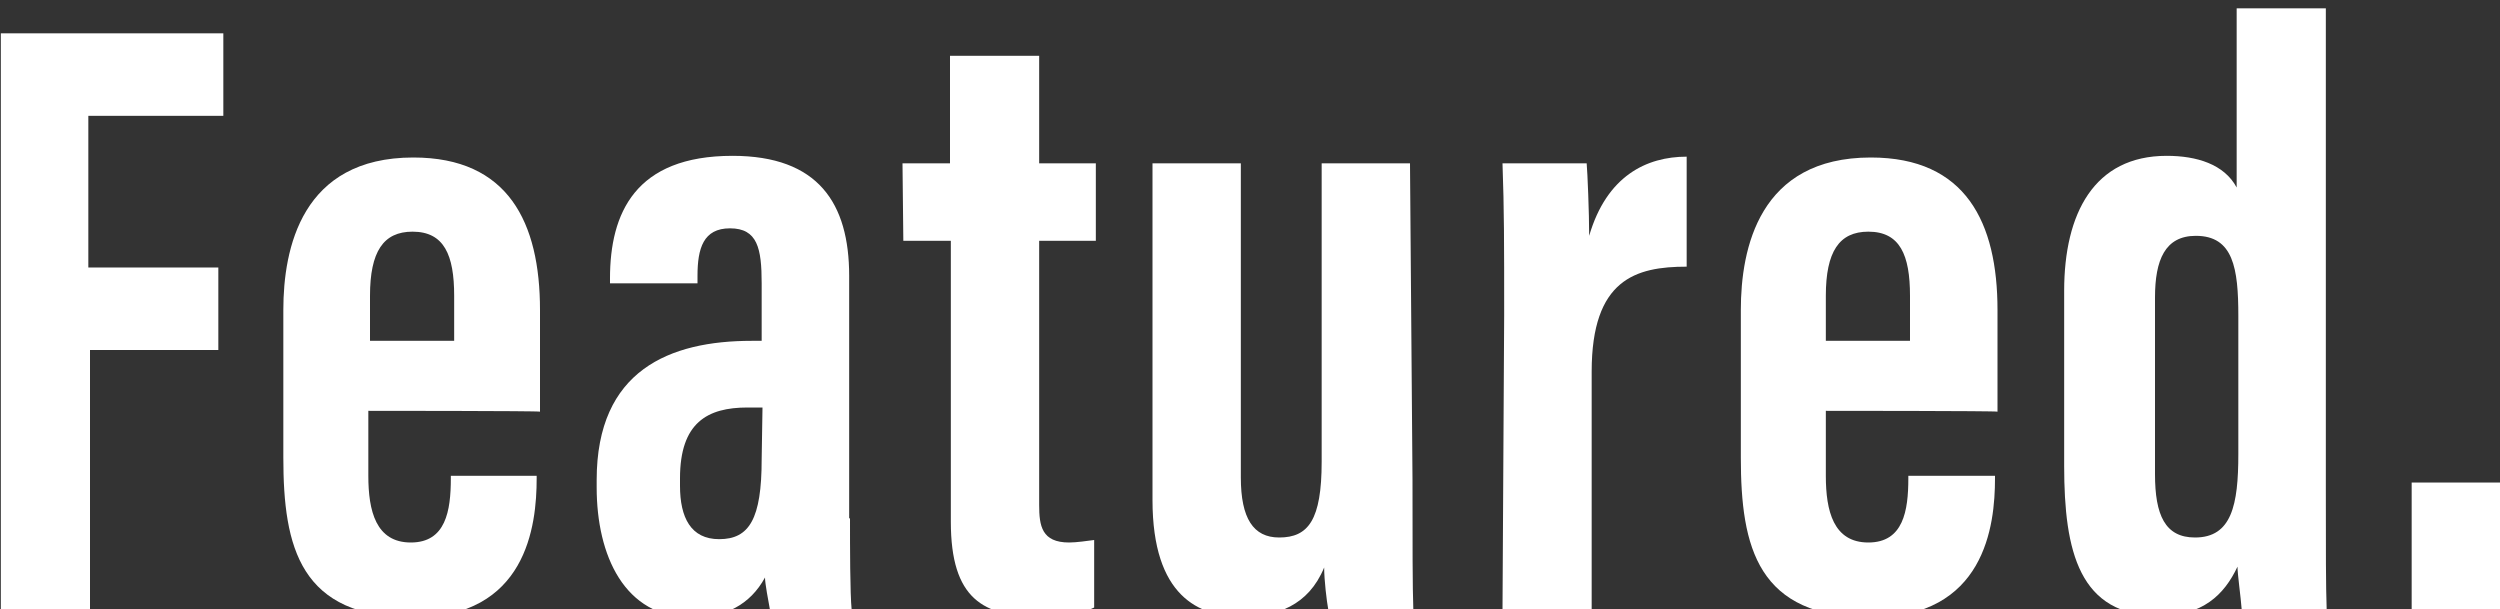 <?xml version="1.0" encoding="utf-8"?>
<!-- Generator: Adobe Illustrator 22.0.1, SVG Export Plug-In . SVG Version: 6.00 Build 0)  -->
<svg version="1.1" id="Layer_1" xmlns="http://www.w3.org/2000/svg" xmlns:xlink="http://www.w3.org/1999/xlink" x="0px" y="0px"
	 viewBox="0 0 300 73.1" style="enable-background:new 0 0 300 73.1;" xml:space="preserve">
<rect x="0" y="0" width="300" height="73.1" fill="#333333" stroke="none"/>
<style type="text/css">
	.st0{fill:#FFFFFF;}
</style>
<g>
	<g>
		<path class="st0" d="M0,4h26.8v9.9H10.6v18.2h15.6V42H10.8v31.2H0.1V4H0z"/>
		<path class="st0" d="M44.2,49.3v7.8c0,4.2,0.9,8,5.1,8c4.2,0,4.8-3.8,4.8-7.7v-0.3h10.3v0.3c0,5.7-1.2,16.7-14.8,16.7
			C36,74.1,34,65.7,34,54.9V37.2c0-7.4,2.2-18.3,15.6-18.3c11.4,0,15.2,7.8,15.2,18.3c0,3.2,0,9,0,12.2
			C64.7,49.3,44.2,49.3,44.2,49.3z M54.5,40.9v-5.4c0-4.9-1.2-7.7-5-7.7c-3.5,0-5.1,2.4-5.1,7.7v5.4H54.5z"/>
		<path class="st0" d="M102,62.2c0,3.3,0,9,0.2,11h-9.8c-0.2-1.1-0.6-3.2-0.6-3.9C90,72.6,87,74.1,83,74.1
			c-8.1,0-11.4-7.5-11.4-15.6v-0.9c0-13.2,8.8-16.7,18.6-16.7c0.3,0,0.9,0,1.2,0V34c0-4.2-0.5-6.6-3.8-6.6c-3.2,0-3.9,2.4-3.9,5.7
			V34H73.2v-0.6c0-7.8,3-14.7,14.7-14.7c10.3,0,14,5.7,14,14.4v29.1C102,62.2,102,62.2,102,62.2z M91.5,48.9c-0.5,0-1.5,0-1.8,0
			c-4.8,0-8.1,1.8-8.1,8.5v0.9c0,3.8,1.3,6.4,4.7,6.4c3.6,0,5.1-2.4,5.1-9.6L91.5,48.9L91.5,48.9z"/>
		<path class="st0" d="M108.3,19.6h5.7V6.7h10.7v12.9h6.8v9.3h-6.8v31.7c0,2.5,0.3,4.5,3.6,4.5c0.9,0,2.2-0.2,3-0.3v8.1
			c-1.8,0.9-4.5,1.1-6.5,1.1c-6.8,0-10.7-2.1-10.7-11.4V28.9h-5.7L108.3,19.6L108.3,19.6z"/>
		<path class="st0" d="M169.5,57.6c0,7.8,0,12.8,0.1,15.6h-10.2c-0.2-1.1-0.5-3.6-0.5-5.1c-1.9,4.6-5.7,5.9-9.9,5.9
			c-5.1,0-10.7-2.4-10.7-14V19.6h10.6v37.7c0,4.9,1.5,7.2,4.6,7.2c3.5,0,5.1-2.1,5.1-9.1V19.6h10.6L169.5,57.6L169.5,57.6z"/>
		<path class="st0" d="M180.5,37.8c0-8.8,0-12.6-0.2-18.2h10.1c0.1,1.1,0.3,5.9,0.3,8.7c2.1-7.2,6.9-9.5,11.7-9.5v13.2
			c-6.1,0-11.4,1.5-11.4,12.6v28.7h-10.7L180.5,37.8L180.5,37.8z"/>
		<path class="st0" d="M219.1,49.3v7.8c0,4.2,0.9,8,5.1,8s4.8-3.8,4.8-7.7v-0.3h10.4v0.3c0,5.7-1.2,16.7-14.9,16.7
			c-13.6,0-15.6-8.4-15.6-19.2V37.2c0-7.4,2.2-18.3,15.6-18.3c11.4,0,15.2,7.8,15.2,18.3c0,3.2,0,9,0,12.2
			C239.6,49.3,219.1,49.3,219.1,49.3z M229.2,40.9v-5.4c0-4.9-1.2-7.7-5-7.7c-3.5,0-5.1,2.4-5.1,7.7v5.4H229.2z"/>
		<path class="st0" d="M279.1,1v57.3c0,8.1,0,12,0.1,14.8h-10.2c-0.1-1.4-0.5-4.2-0.5-5.1c-1.6,3.4-4.2,5.9-9.4,5.9
			c-9.6,0-11.4-7.7-11.4-18v-21c0-9.3,3.6-16.2,12.3-16.2c3.6,0,6.9,1,8.4,3.8V1H279.1z M258.6,35.7v21.2c0,4.9,1.2,7.6,4.8,7.6
			c4.4,0,5.2-3.9,5.2-10V37.9c0-5.7-0.6-9.6-5.1-9.6C259.8,28.3,258.6,31.2,258.6,35.7z"/>
		<path class="st0" d="M289.4,73.2V57.9H300v15.3C300,73.2,289.4,73.2,289.4,73.2z"/>
	</g>
</g>
</svg>
